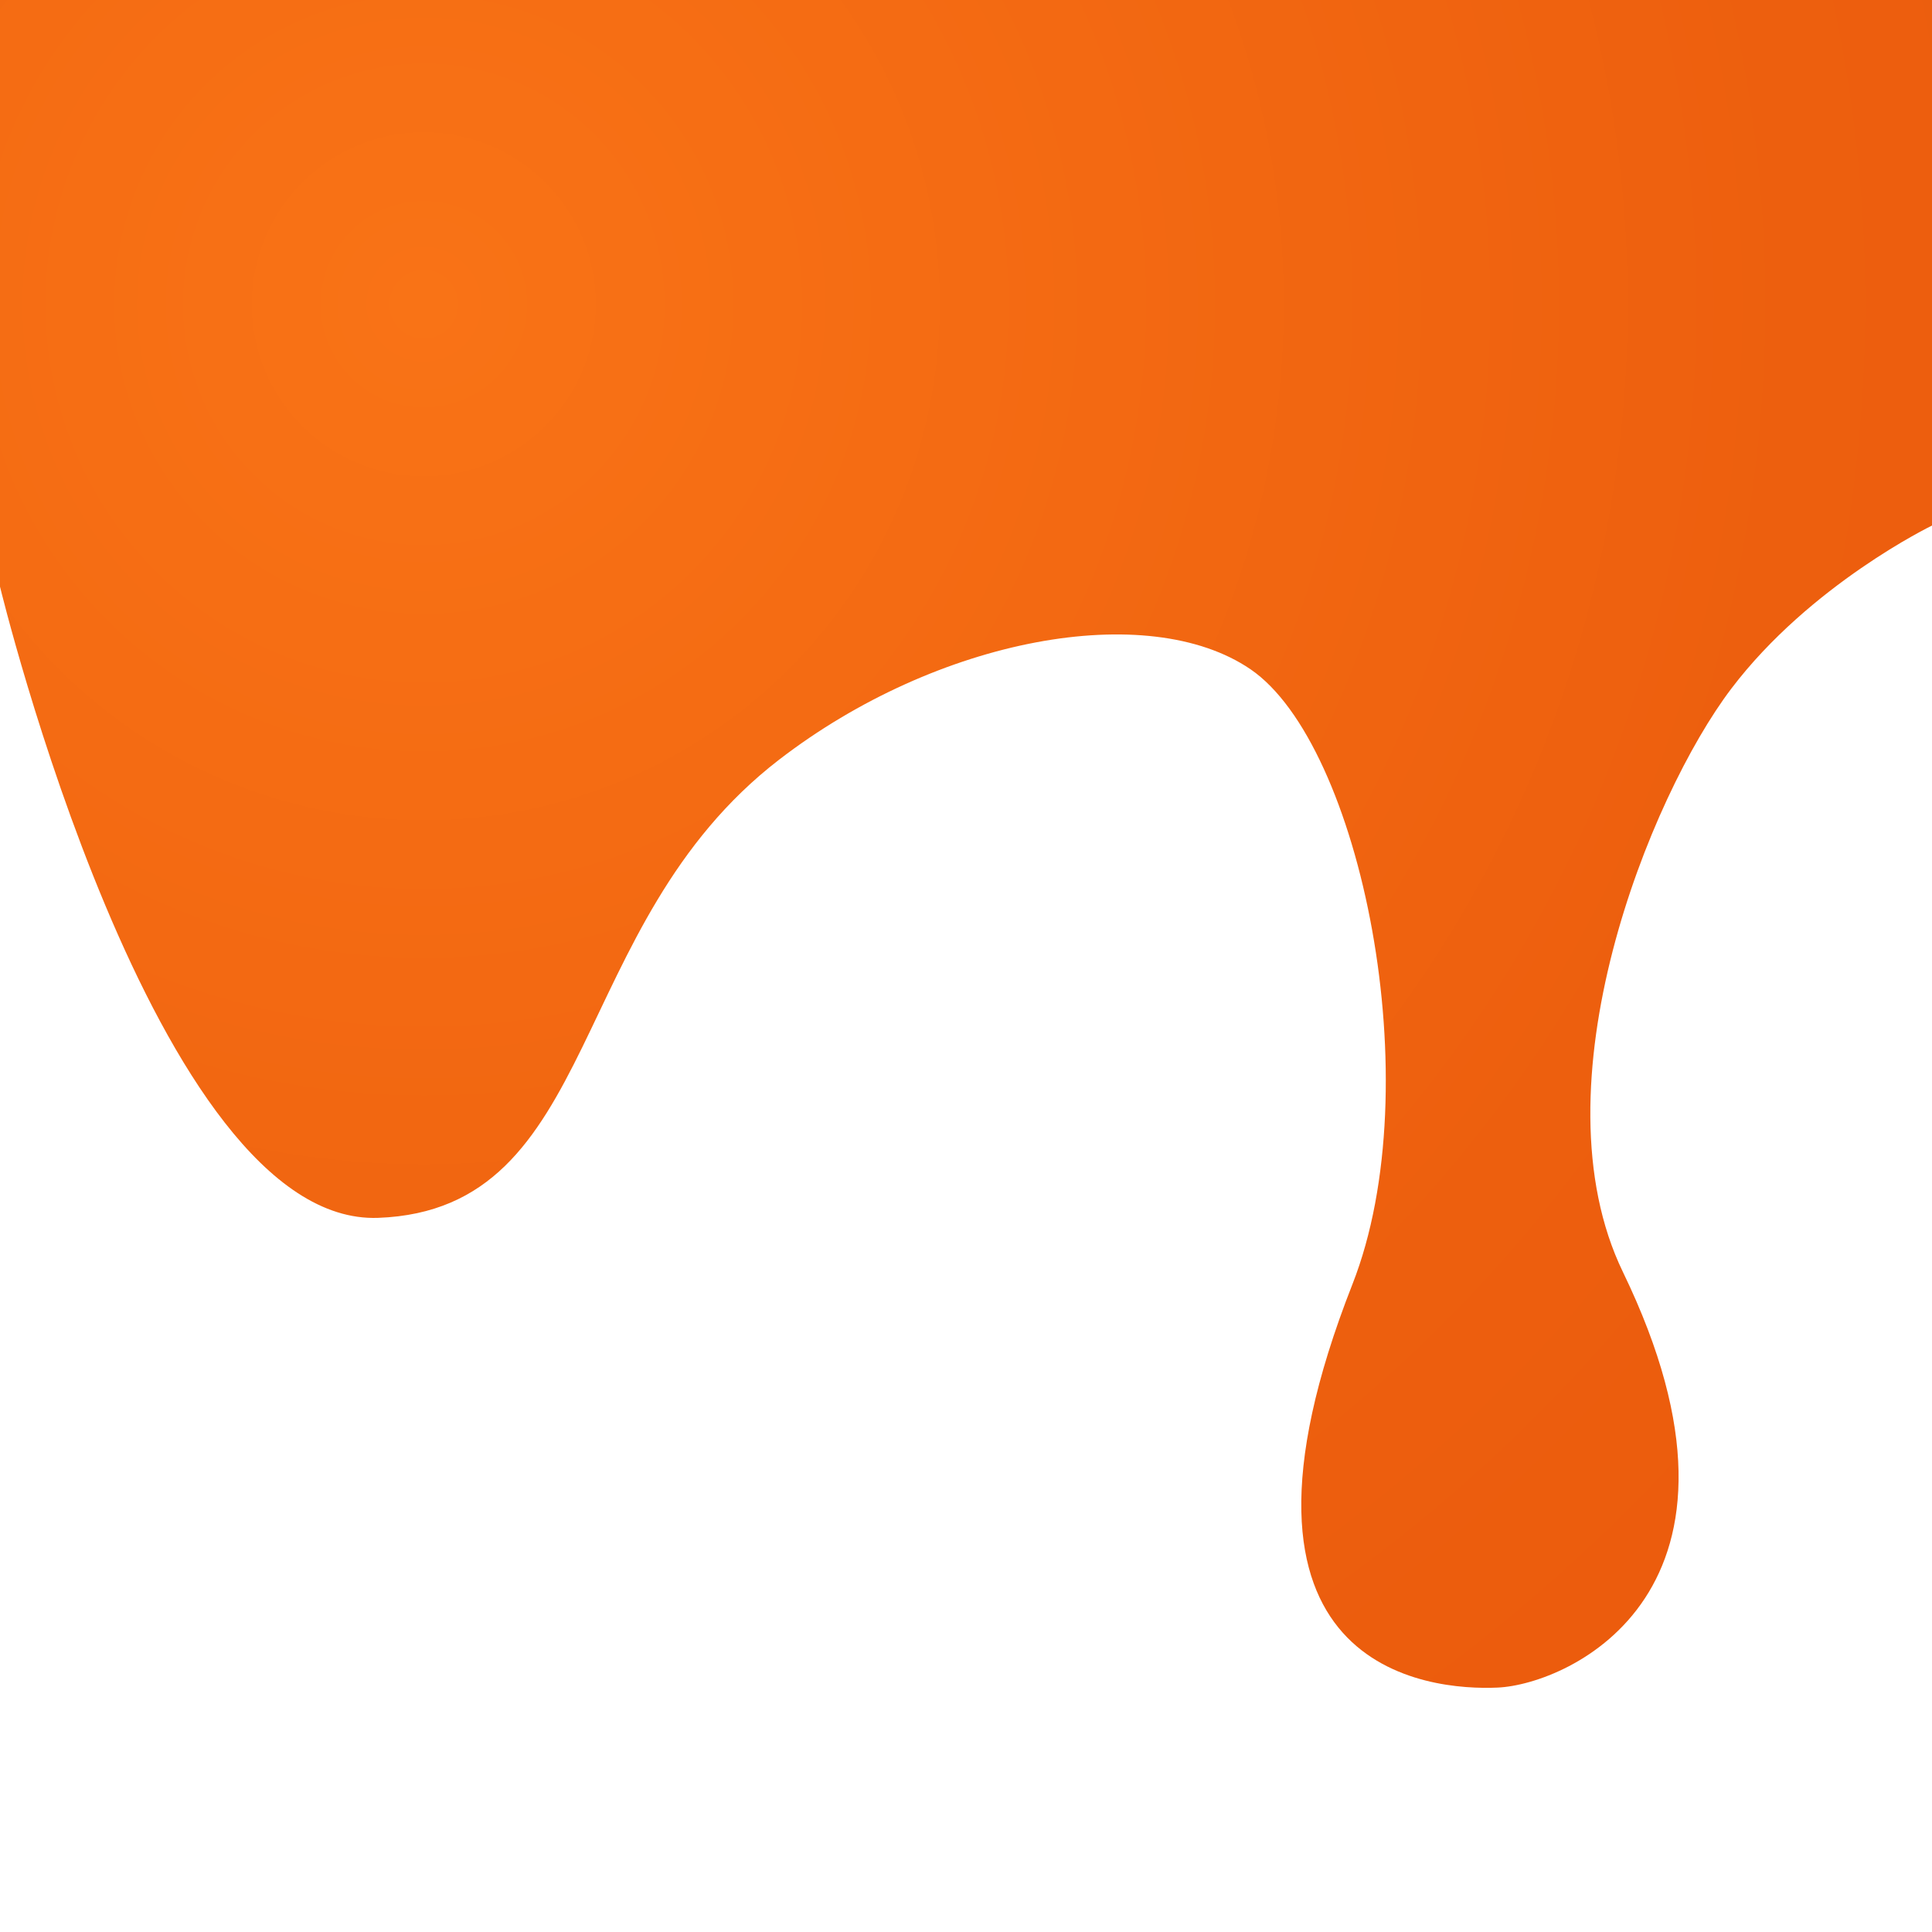 <?xml version="1.0" encoding="UTF-8"?>
<svg id="Layer_1" data-name="Layer 1" xmlns="http://www.w3.org/2000/svg" width="2048" height="2048" xmlns:xlink="http://www.w3.org/1999/xlink" viewBox="0 0 2048 2048">
  <defs>
    <radialGradient id="radial-gradient" cx="449.25" cy="322.53" fx="449.25" fy="322.53" r="2430.87" gradientUnits="userSpaceOnUse">
      <stop offset="0" stop-color="#f97316"/>
      <stop offset=".6" stop-color="#ed5f0e"/>
      <stop offset="1" stop-color="#ea580c"/>
    </radialGradient>
    <filter id="drop-shadow-1" filterUnits="userSpaceOnUse">
      <feOffset dx="0" dy="0"/>
      <feGaussianBlur result="blur" stdDeviation="76"/>
      <feFlood flood-color="#f97316" flood-opacity=".75"/>
      <feComposite in2="blur" operator="in"/>
      <feComposite in="SourceGraphic"/>
    </filter>
  </defs>
<!--  <rect width="2048" height="2048" style="fill: #18181b; stroke-width: 0px;"/>-->
  <path d="M0,0v621.86s164.05,677.87,400.85,669.12,198.2-310.87,424.85-485.54c168.4-129.78,391.25-170.14,499.9-95.98,116.58,79.57,191.18,440.23,108.04,651.89-161.63,411.45,82.7,430.75,153.83,427.57,75.48-3.37,296.71-102.14,132.88-440.58-95.54-197.37,28.41-504.22,114.84-618.26,83.77-110.54,212.82-172.98,212.82-172.98V0" style="fill: url(#radial-gradient); filter: url(#drop-shadow-1); stroke-width: 0px;"/>
</svg>